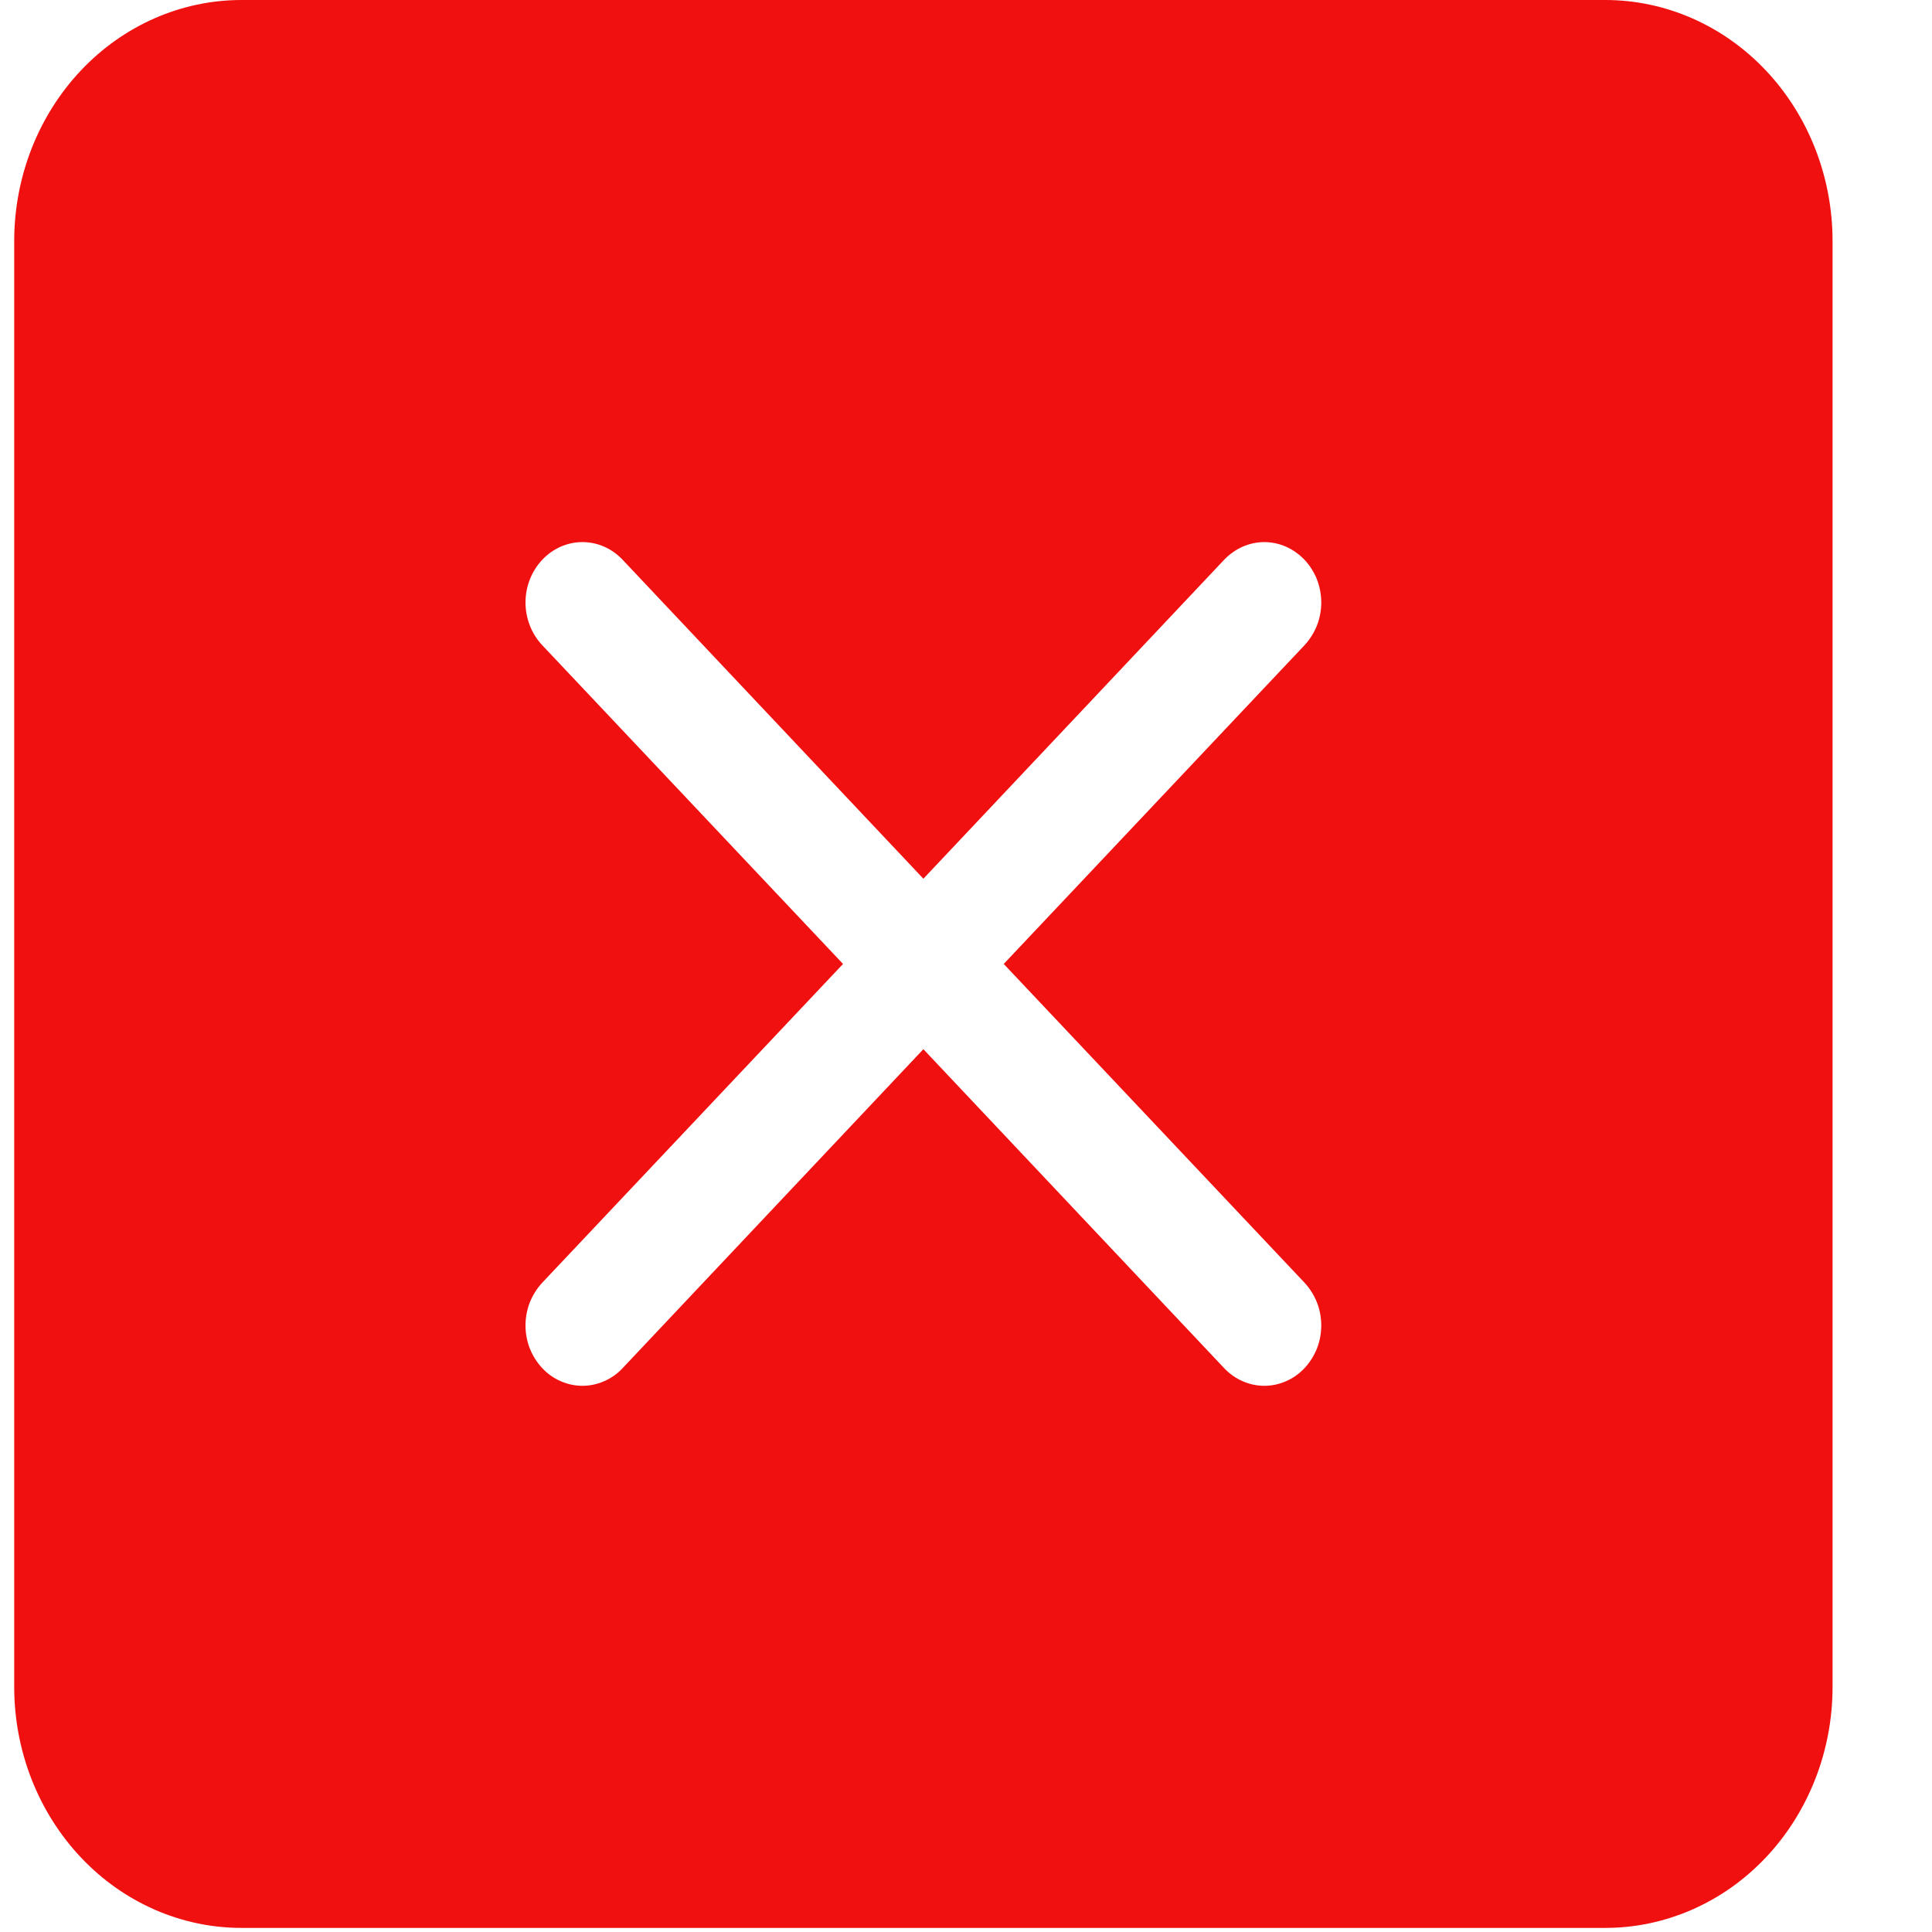 <svg width="17" height="17" viewBox="0 0 17 17" fill="none" xmlns="http://www.w3.org/2000/svg">
<path d="M2.125 0C1.595 0 1.086 0.223 0.711 0.621C0.336 1.019 0.125 1.558 0.125 2.121L0.125 14.844C0.125 15.406 0.336 15.945 0.711 16.343C1.086 16.741 1.595 16.964 2.125 16.964H14.125C14.655 16.964 15.164 16.741 15.539 16.343C15.914 15.945 16.125 15.406 16.125 14.844V2.121C16.125 1.558 15.914 1.019 15.539 0.621C15.164 0.223 14.655 0 14.125 0L2.125 0ZM5.479 4.926L8.125 7.732L10.771 4.926C10.818 4.877 10.873 4.838 10.933 4.811C10.994 4.784 11.059 4.77 11.125 4.77C11.191 4.77 11.256 4.784 11.317 4.811C11.377 4.838 11.432 4.877 11.479 4.926C11.525 4.975 11.562 5.034 11.588 5.098C11.613 5.163 11.626 5.232 11.626 5.301C11.626 5.371 11.613 5.44 11.588 5.504C11.562 5.569 11.525 5.627 11.479 5.677L8.832 8.482L11.479 11.287C11.525 11.337 11.562 11.395 11.588 11.46C11.613 11.524 11.626 11.593 11.626 11.663C11.626 11.732 11.613 11.802 11.588 11.866C11.562 11.93 11.525 11.989 11.479 12.038C11.432 12.088 11.377 12.127 11.317 12.153C11.256 12.18 11.191 12.194 11.125 12.194C11.059 12.194 10.994 12.18 10.933 12.153C10.873 12.127 10.818 12.088 10.771 12.038L8.125 9.232L5.479 12.038C5.433 12.088 5.377 12.127 5.317 12.153C5.256 12.18 5.191 12.194 5.125 12.194C5.059 12.194 4.994 12.18 4.933 12.153C4.873 12.127 4.817 12.088 4.771 12.038C4.725 11.989 4.688 11.93 4.662 11.866C4.637 11.802 4.624 11.732 4.624 11.663C4.624 11.593 4.637 11.524 4.662 11.46C4.688 11.395 4.725 11.337 4.771 11.287L7.418 8.482L4.771 5.677C4.677 5.577 4.624 5.442 4.624 5.301C4.624 5.161 4.677 5.026 4.771 4.926C4.865 4.826 4.992 4.77 5.125 4.77C5.258 4.77 5.385 4.826 5.479 4.926Z" fill="#F11010"/>
</svg>
